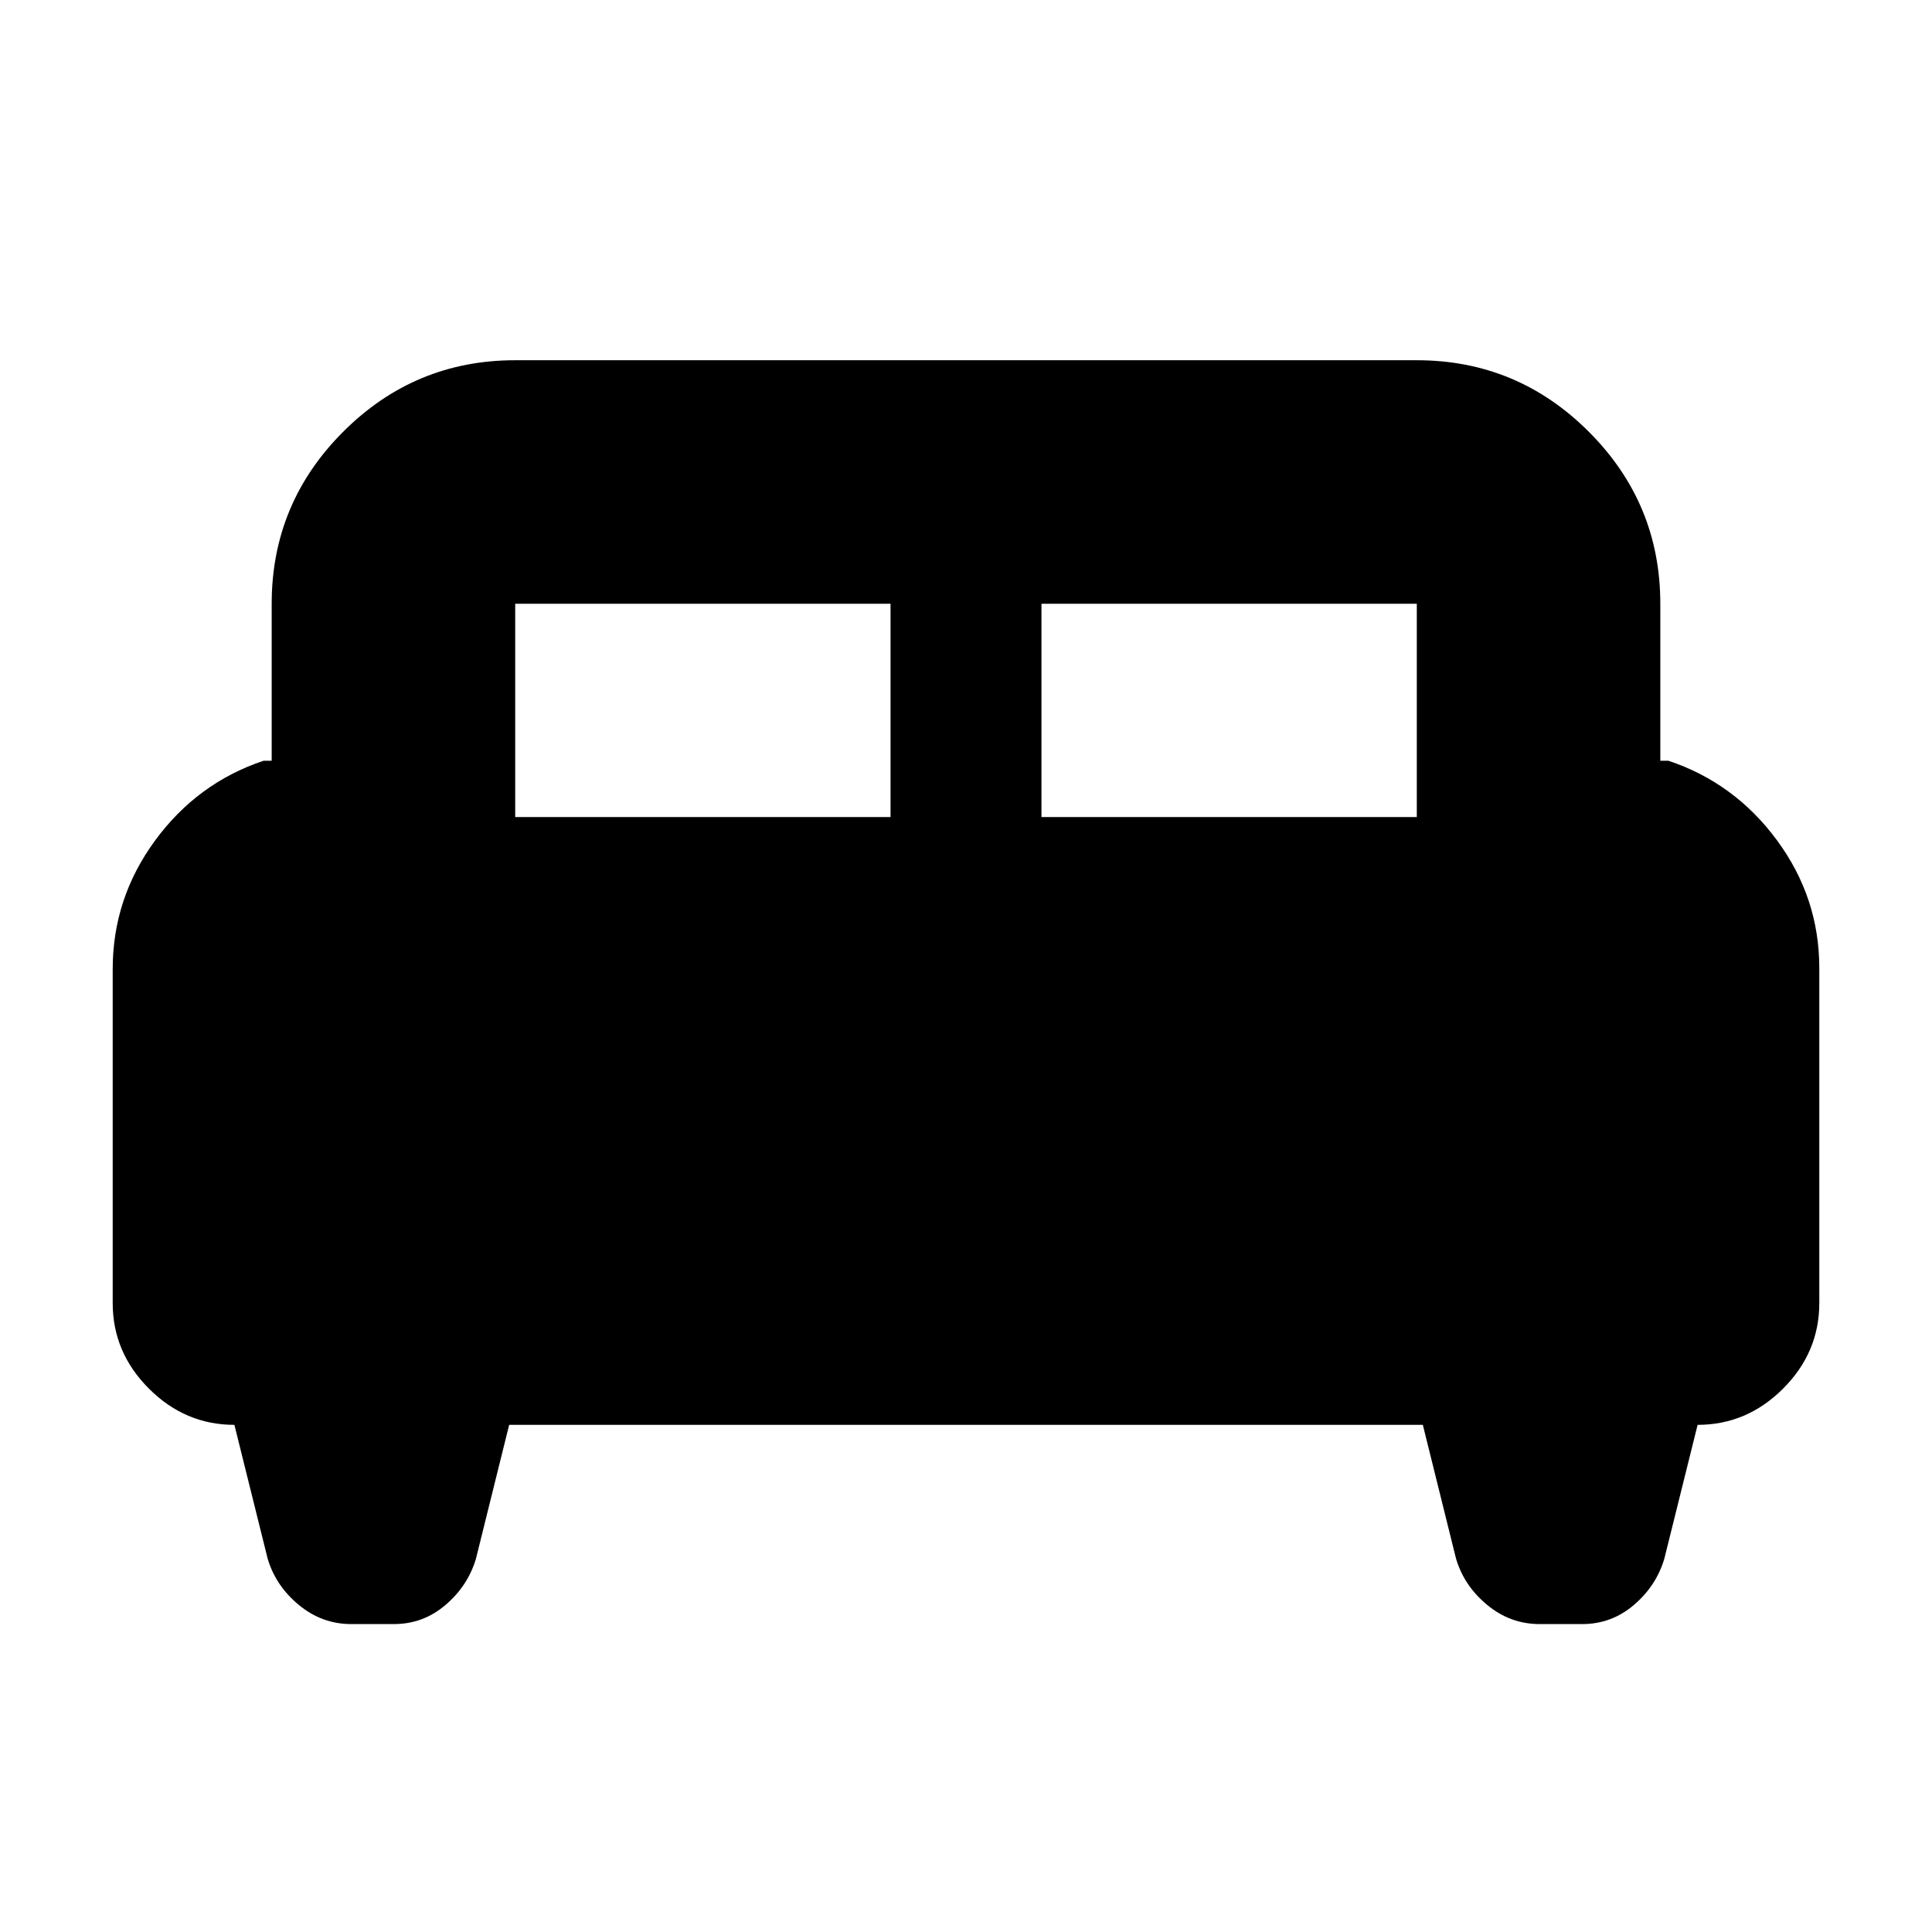 <svg xmlns="http://www.w3.org/2000/svg" height="24" viewBox="0 -960 960 960" width="24"><path d="M56-478.5q0-35.12 21.03-63.81Q98.06-571 131-582h4v-78q0-49.94 35.53-85.47T256-781h448q49.94 0 85.47 35.53T825-660v78h4q32.94 11 53.97 39.53T904-479v166.5q0 24.5-18 42.5t-42.47 18L827-185.5q-4 13.5-15.13 23t-25.69 9.5h-21.12q-14.56 0-26.06-9.5-11.5-9.5-15.5-23L707-252H253l-16.5 66.5q-4 13.5-15.13 23t-25.69 9.5h-21.12q-14.56 0-26.06-9.5-11.5-9.5-15.5-23L116.47-252Q92-252 74-270t-18-42.5v-166ZM517.5-554H704v-106H517.5v106ZM256-554h186.5v-106H256v106Z"/></svg>